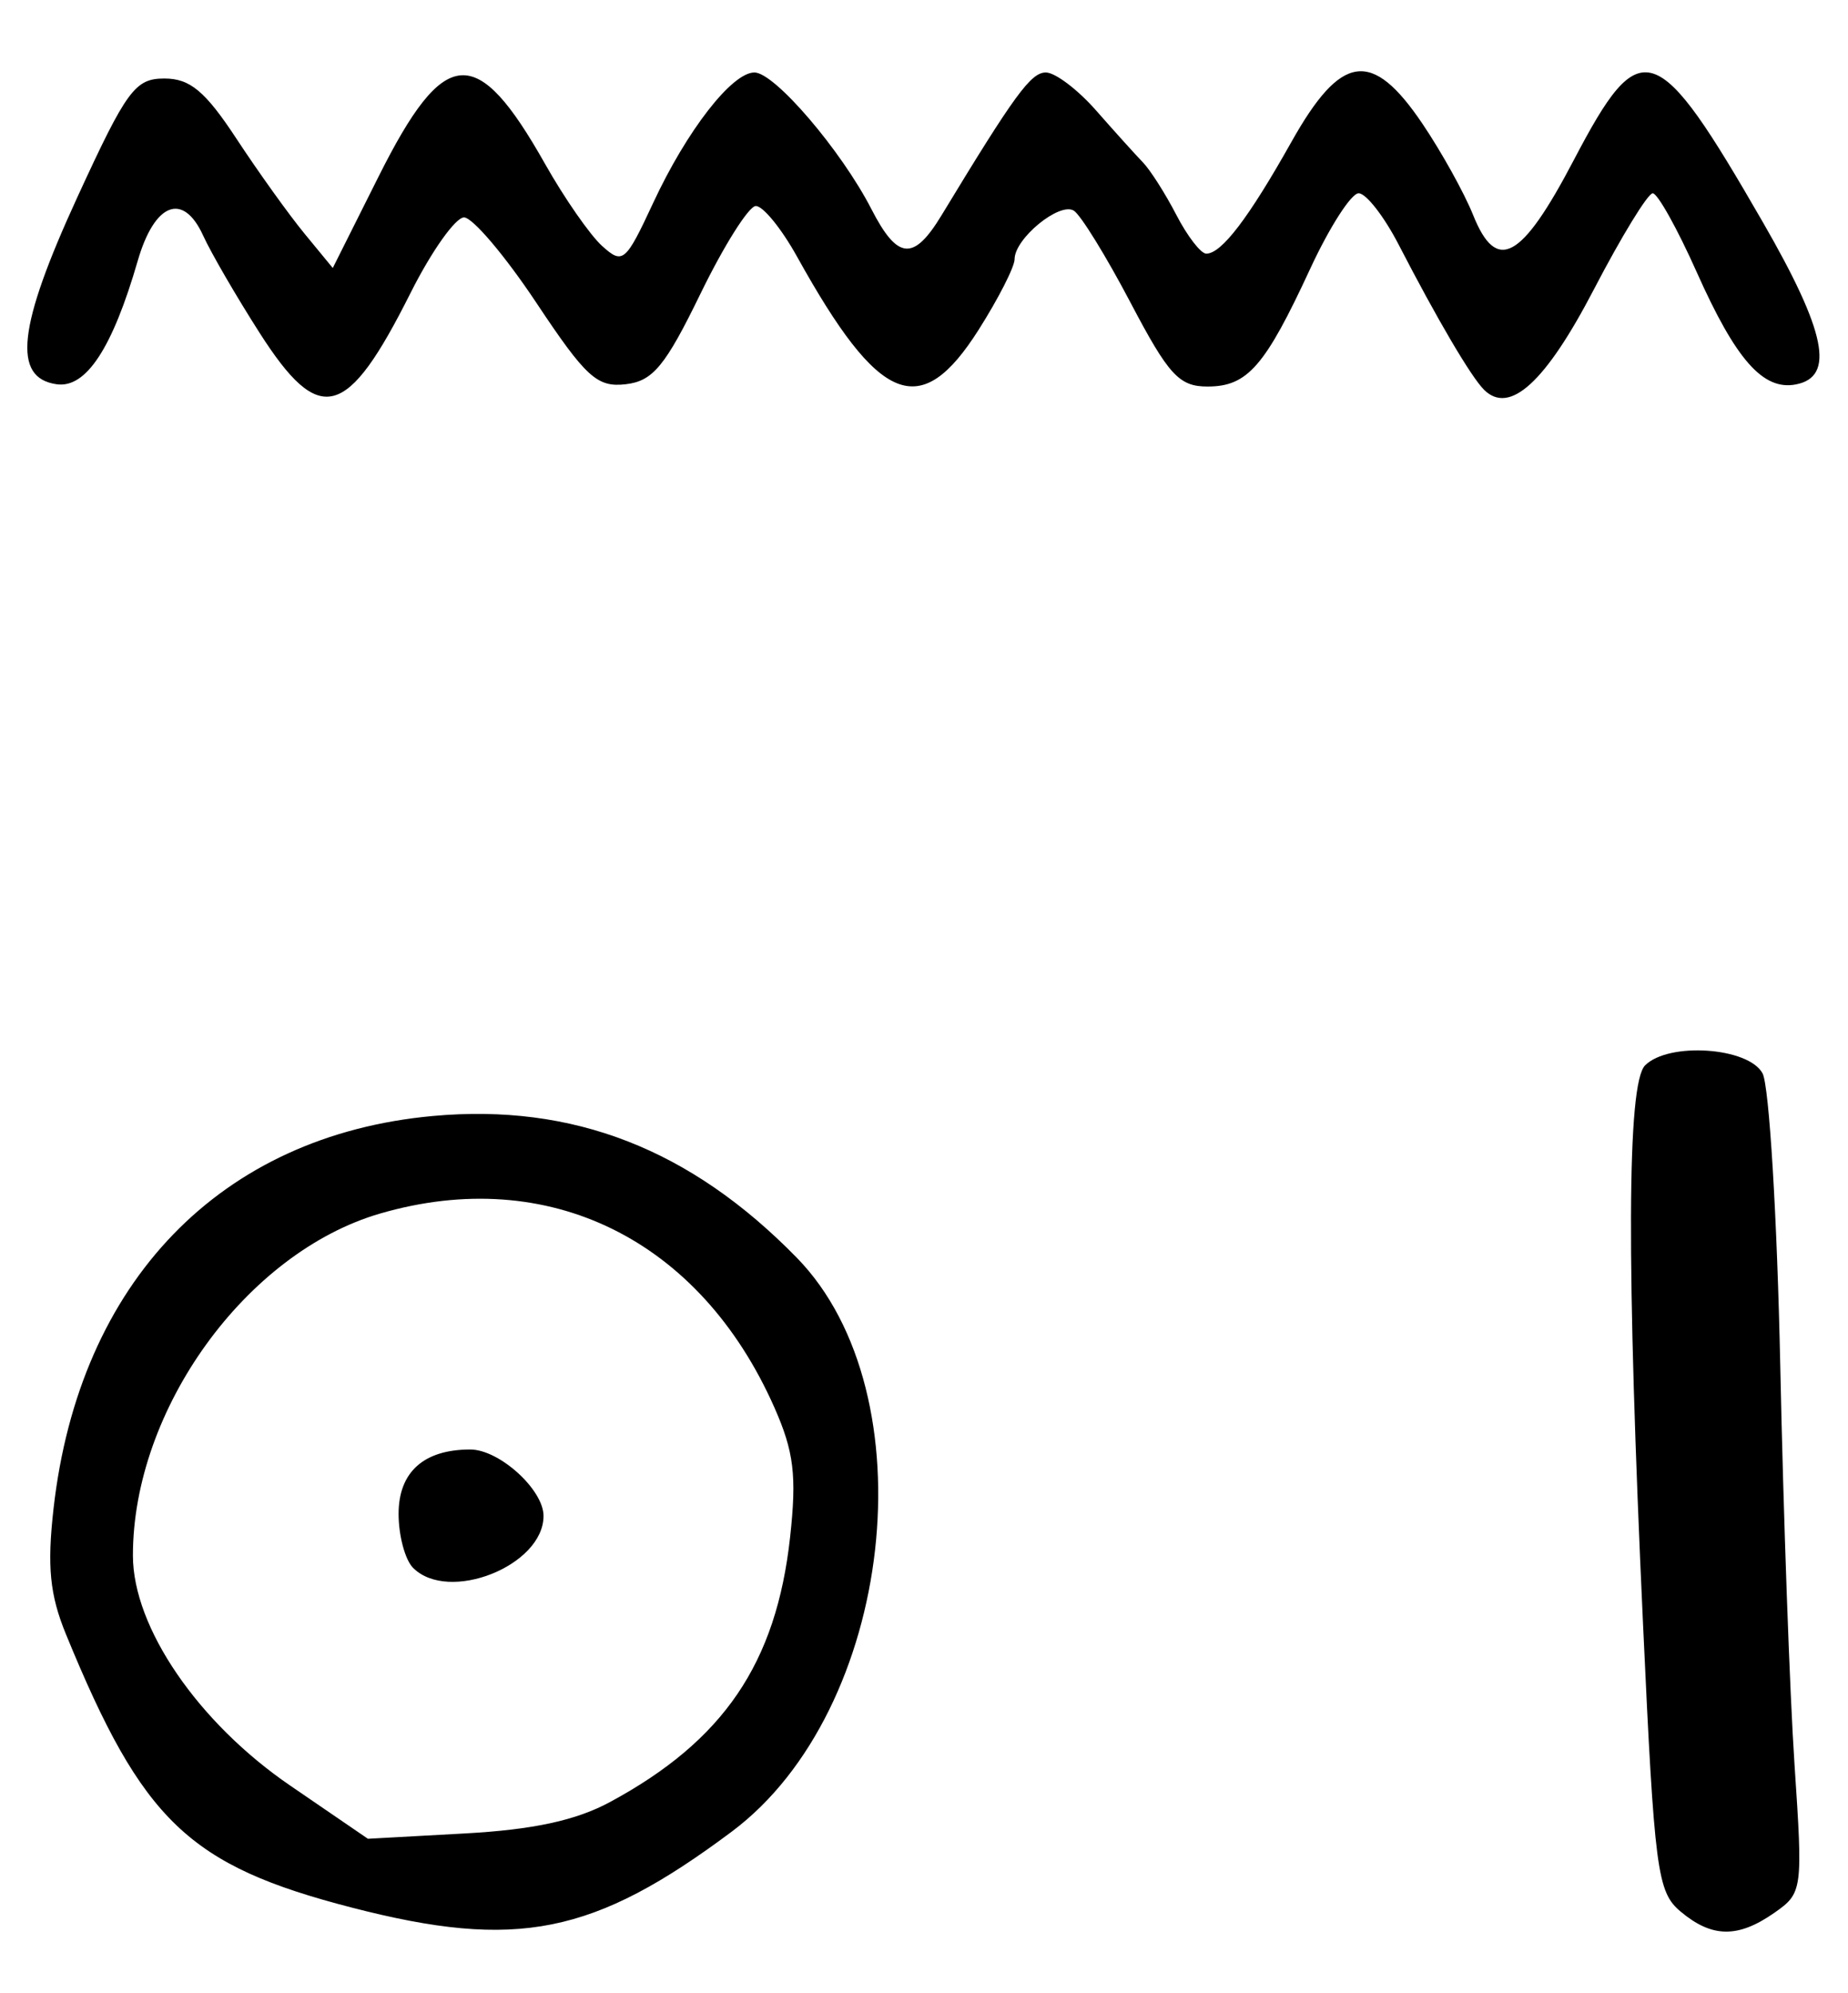 <?xml version="1.0" encoding="UTF-8" standalone="no"?>
<!-- Created with Inkscape (http://www.inkscape.org/) -->

<svg
   version="1.1"
   id="svg181"
   width="204"
   height="220"
   viewBox="0 0 204 220"
   xmlns="http://www.w3.org/2000/svg"
   xmlns:svg="http://www.w3.org/2000/svg">
  <defs
     id="defs185" />
  <g
     id="g187">
    <path
       style="fill:#000000;stroke-width:1.333"
       d="M 38.856,210.572 C 20.833,205.919 15.755,201.065 7.278,180.387 5.495,176.037 5.187,172.914 5.912,166.509 8.745,141.469 24.348,125.324 47.78,123.187 c 15.471,-1.411 28.444,3.639 40.171,15.638 14.695,15.035 10.742,49.97 -7.169,63.353 -15.255,11.399 -23.72,13.094 -41.926,8.394 z m 28.478,-11.655 c 12.546,-6.768 18.36,-15.318 19.885,-29.243 0.743,-6.784 0.422,-9.435 -1.735,-14.311 -8.22,-18.582 -24.942,-26.81 -43.514,-21.411 -14.787,4.299 -27.315,21.633 -27.297,37.768 0.009,7.921 7.183,18.413 17.346,25.368 l 8.595,5.882 10.694,-0.588 c 7.553,-0.415 12.26,-1.432 16.027,-3.465 z M 45.6,173.067 c -0.88,-0.88 -1.6,-3.559 -1.6,-5.953 C 44,162.494 46.774,160 51.912,160 55.117,160 60,164.428 60,167.333 c 0,5.495 -10.47,9.664 -14.4,5.733 z M 185.515,211 c -2.579,-2.164 -2.879,-4.463 -4.139,-31.667 -1.847,-39.896 -1.775,-59.734 0.224,-61.733 2.606,-2.606 11.423,-2.005 12.969,0.885 0.731,1.367 1.611,15.917 1.955,32.333 0.344,16.417 1.051,36.205 1.573,43.974 0.929,13.841 0.885,14.17 -2.204,16.333 -4.037,2.827 -6.9,2.793 -10.378,-0.125 z M 28.652,36.734 C 26.096,32.738 23.296,27.914 22.431,26.015 20.218,21.159 17.063,22.369 15.205,28.786 12.411,38.438 9.496,42.877 6.256,42.416 1.335,41.716 1.957,36.081 8.536,21.773 13.983,9.928 14.908,8.667 18.15,8.667 c 2.832,0 4.51,1.404 7.968,6.667 2.409,3.667 5.784,8.373 7.499,10.458 l 3.118,3.791 5.038,-10.058 C 49.073,4.952 52.598,4.68 60.174,18.102 c 2.128,3.771 4.957,7.841 6.287,9.044 2.285,2.068 2.593,1.809 5.645,-4.753 C 75.818,14.412 80.797,8 83.282,8 c 2.224,0 9.579,8.593 12.915,15.087 2.883,5.613 4.655,5.766 7.745,0.668 C 112.006,10.452 113.798,8 115.45,8 c 1.025,0 3.518,1.884 5.54,4.186 2.022,2.302 4.349,4.882 5.171,5.732 0.822,0.85 2.487,3.467 3.701,5.814 C 131.075,26.079 132.56,28 133.161,28 c 1.683,0 4.68,-3.933 9.397,-12.333 5.499,-9.794 8.895,-10.263 14.471,-2 2.103,3.117 4.616,7.644 5.585,10.062 2.592,6.468 5.337,4.971 11.118,-6.062 7.407,-14.137 9.091,-13.582 20.883,6.883 6.972,12.099 7.975,17.056 3.619,17.887 -3.611,0.689 -6.62,-2.726 -10.943,-12.418 -2.131,-4.777 -4.312,-8.685 -4.848,-8.685 -0.536,0 -3.46,4.777 -6.497,10.616 -5.342,10.268 -9.31,13.887 -12.133,11.064 -1.433,-1.433 -5.164,-7.777 -9.417,-16.013 -1.61,-3.117 -3.597,-5.667 -4.416,-5.667 -0.819,0 -3.225,3.75 -5.347,8.333 -4.994,10.786 -6.925,13 -11.34,13 -3.134,0 -4.292,-1.264 -8.506,-9.283 -2.683,-5.106 -5.495,-9.665 -6.249,-10.131 C 116.953,22.274 112,26.336 112,28.612 c 0,0.843 -1.787,4.35 -3.971,7.793 -6.419,10.122 -10.956,8.294 -20.041,-8.072 -1.73,-3.117 -3.785,-5.633 -4.567,-5.592 -0.782,0.041 -3.521,4.391 -6.088,9.667 -3.897,8.01 -5.261,9.66 -8.268,10.007 -3.148,0.363 -4.39,-0.77 -9.862,-9 C 55.76,28.237 52.169,24 51.223,24 c -0.945,0 -3.601,3.75 -5.901,8.333 -7.028,14.005 -10.021,14.795 -16.671,4.401 z"
       id="path805" />
  </g>
</svg>
